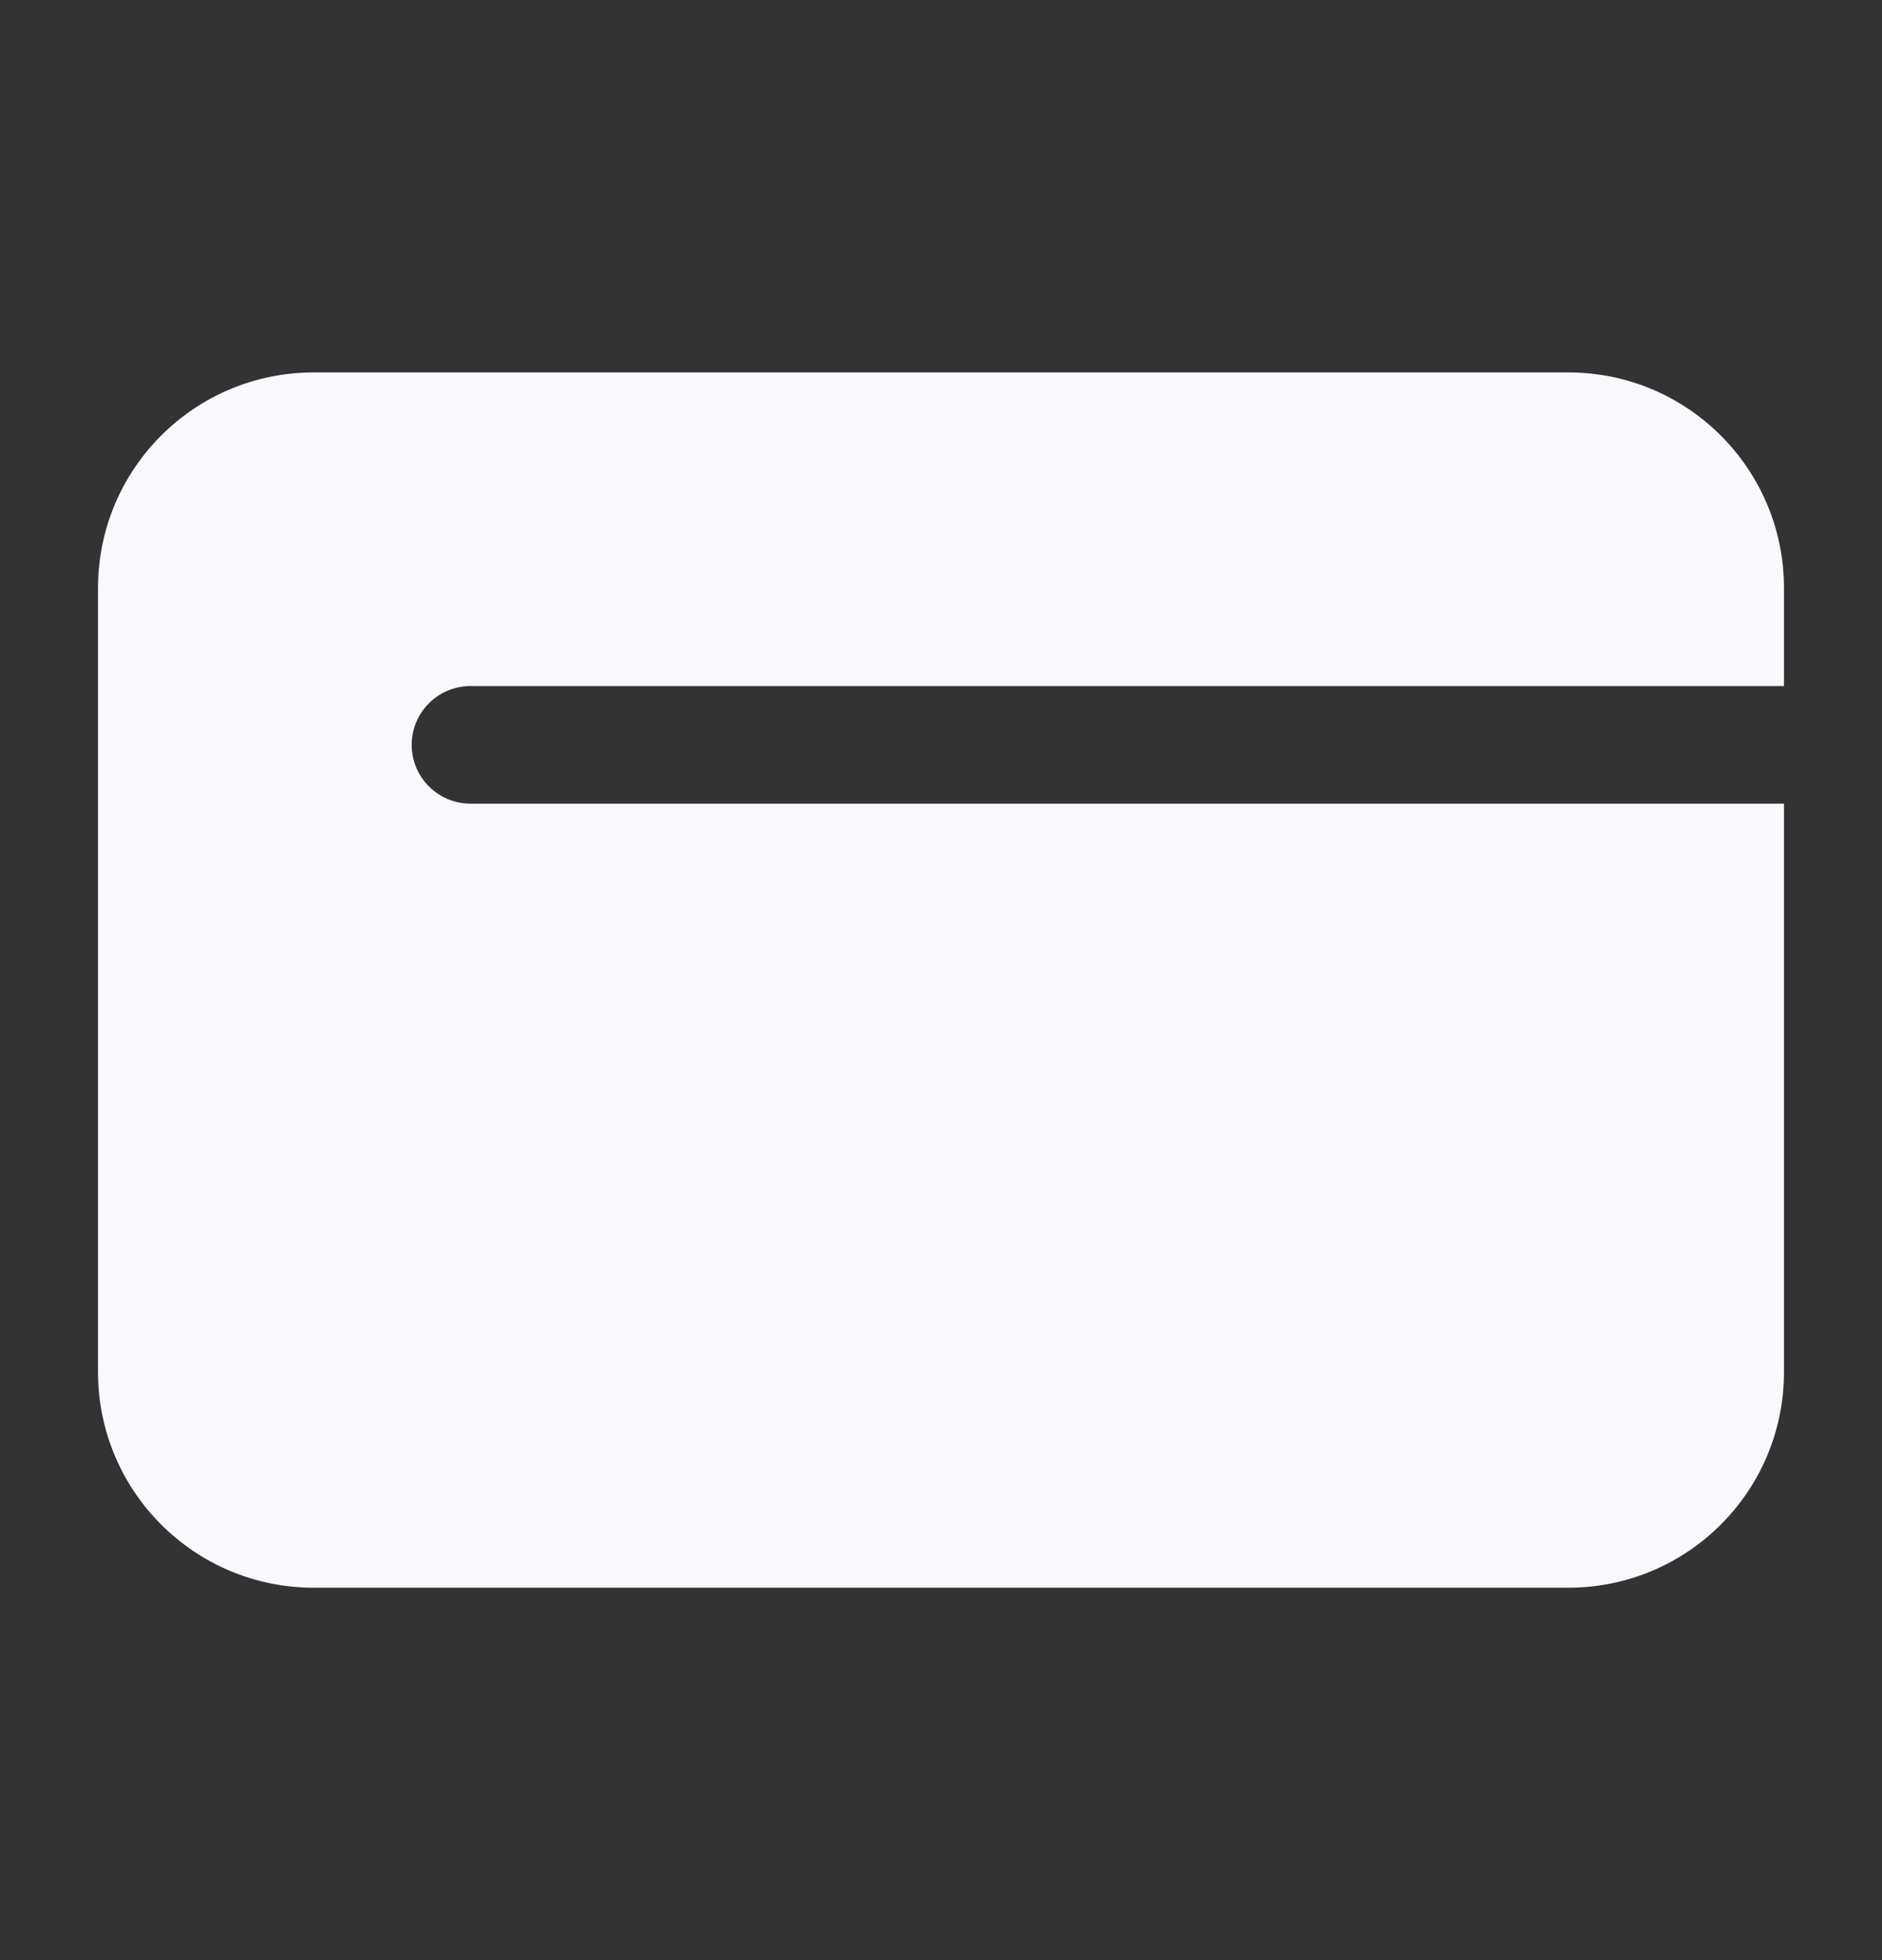 <svg width="24" height="25" viewBox="0 0 24 25" fill="none" xmlns="http://www.w3.org/2000/svg">
<rect x="0" y="0" width="24" height="25" fill="#333333" stroke="none"/>
<g id="Frame">
<path id="Vector" fill-rule="evenodd" clip-rule="evenodd" d="M4 4.75C2.481 4.75 1.25 5.981 1.25 7.5V17.5C1.25 19.019 2.481 20.25 4 20.25H20C21.519 20.25 22.75 19.019 22.75 17.5V10.25H6C5.586 10.25 5.25 9.914 5.25 9.5C5.25 9.086 5.586 8.75 6 8.75H22.75V7.5C22.75 5.981 21.519 4.75 20 4.75H4Z" fill="#F9F8FC"/>
</g>
</svg>
